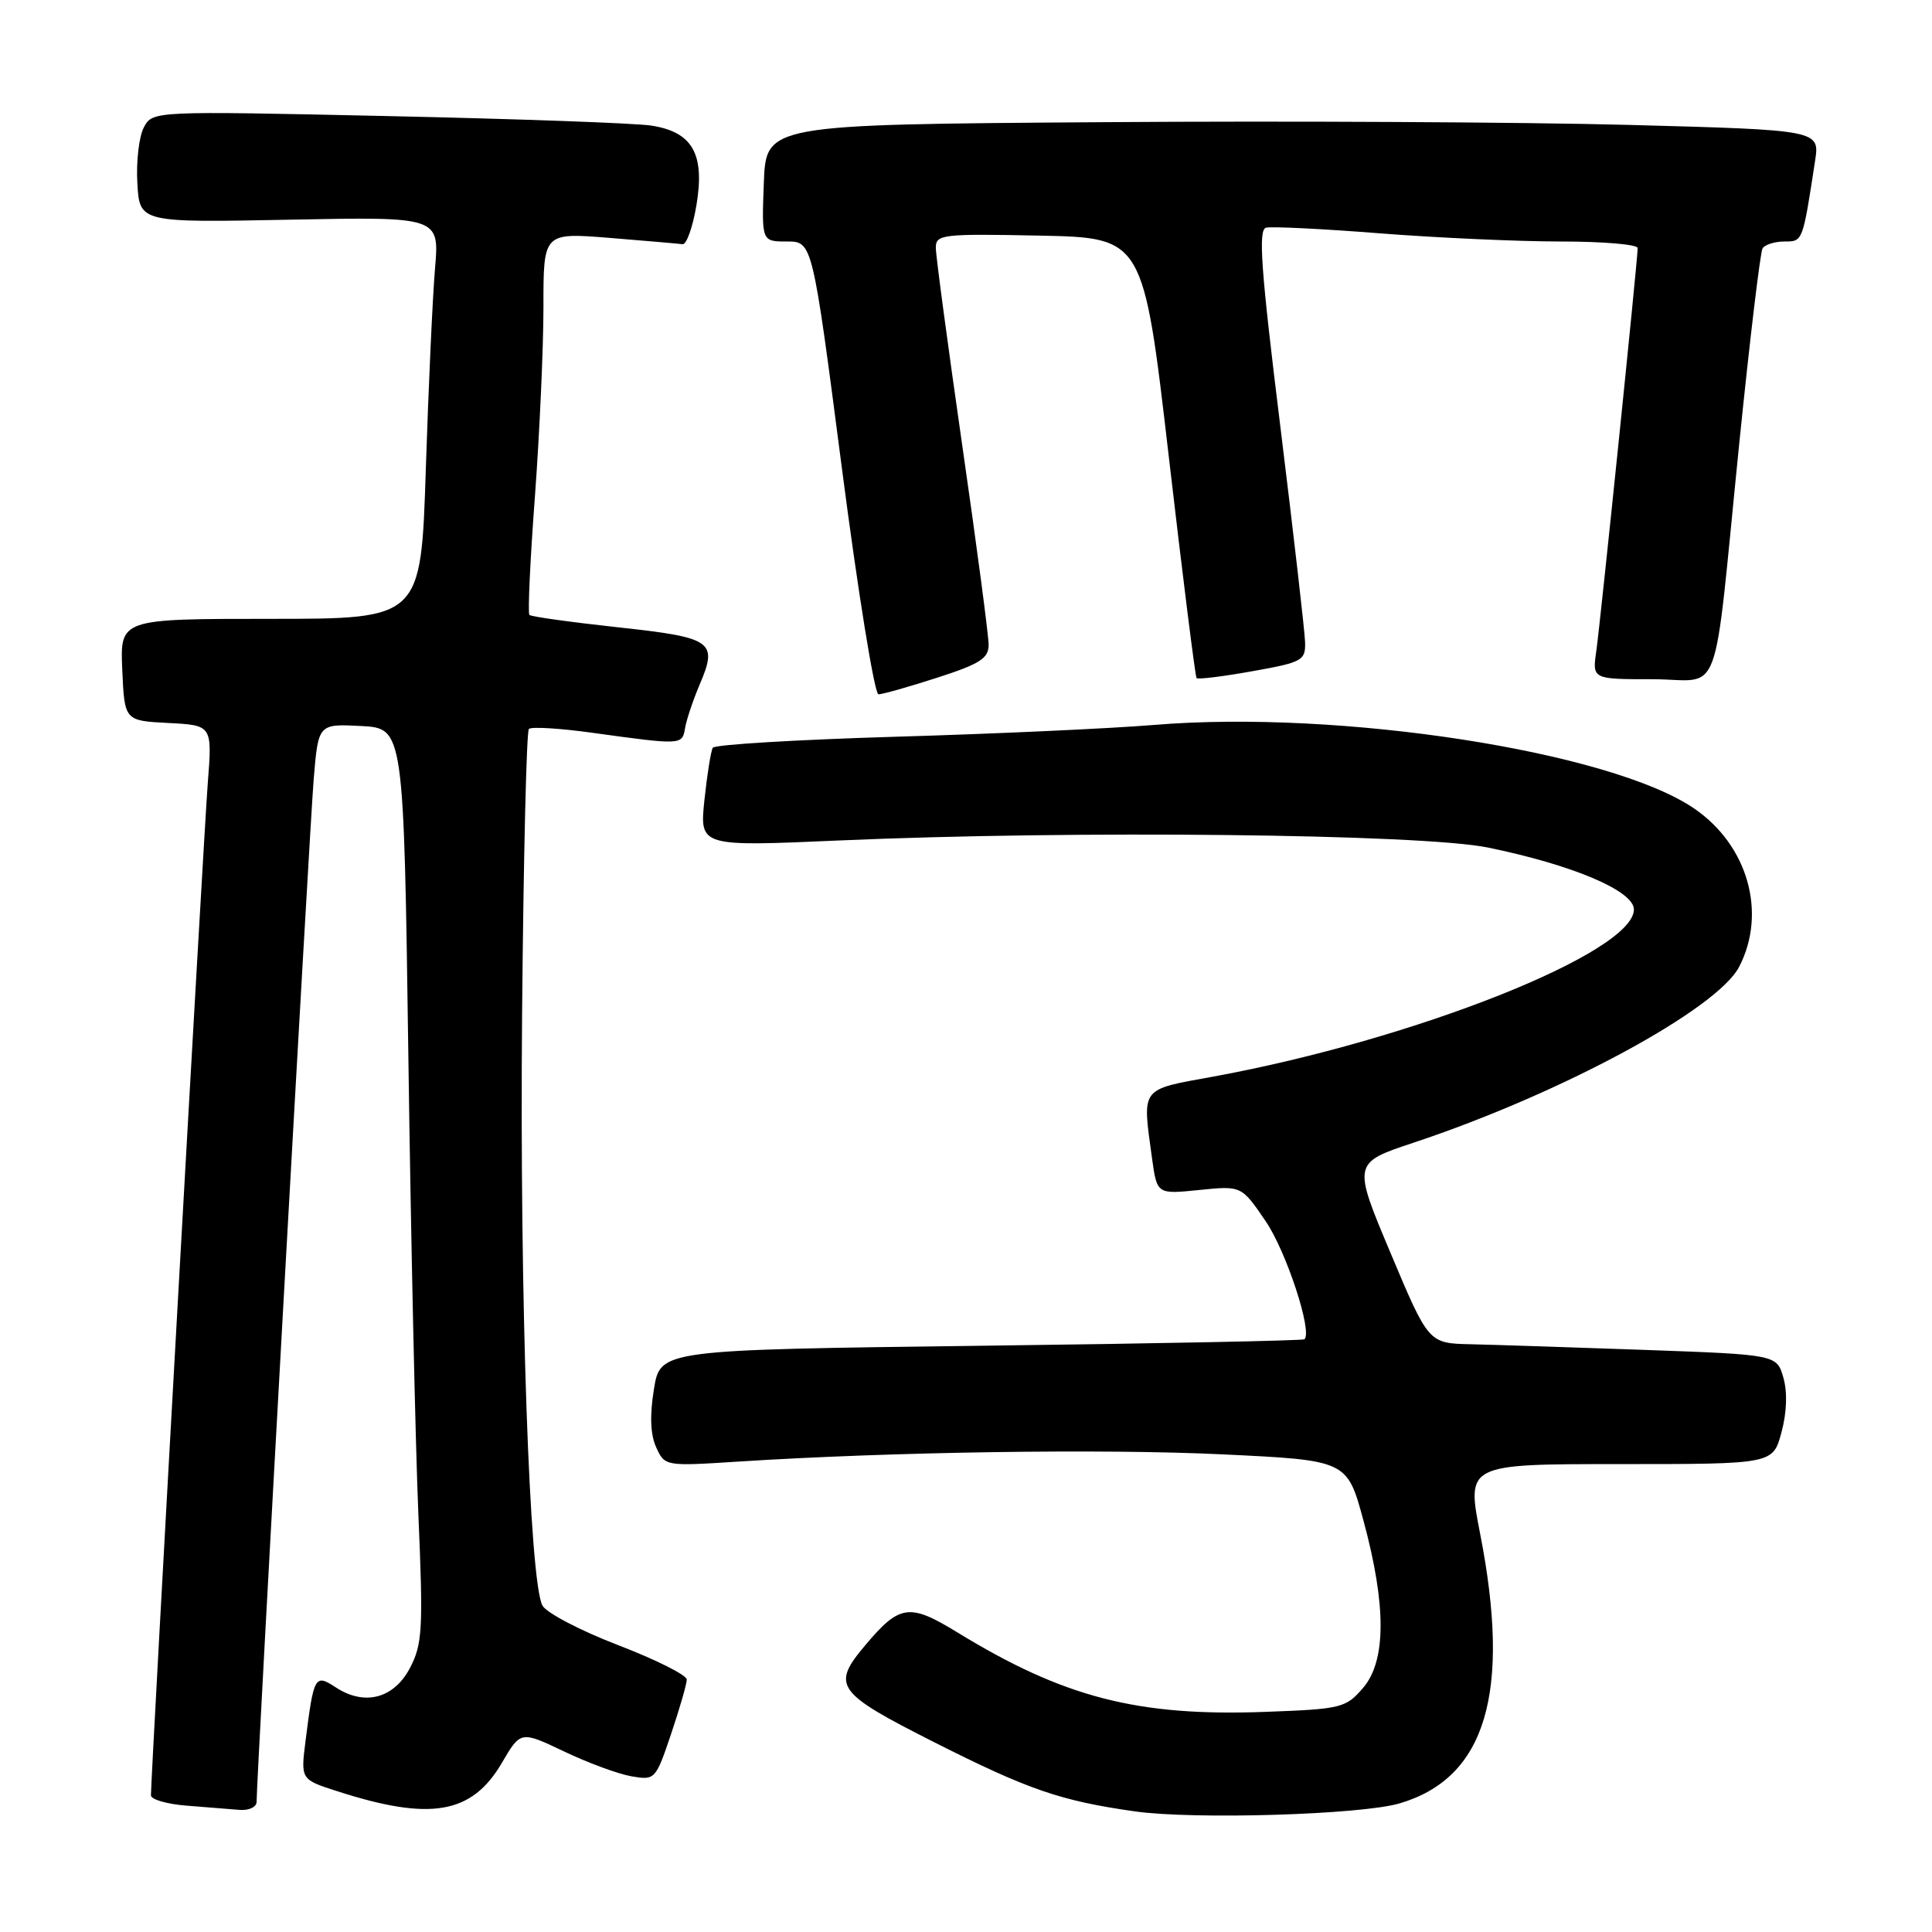 <?xml version="1.0" encoding="UTF-8" standalone="no"?>
<!DOCTYPE svg PUBLIC "-//W3C//DTD SVG 1.1//EN" "http://www.w3.org/Graphics/SVG/1.1/DTD/svg11.dtd" >
<svg xmlns="http://www.w3.org/2000/svg" xmlns:xlink="http://www.w3.org/1999/xlink" version="1.1" viewBox="0 0 256 256">
 <g >
 <path fill="currentColor"
d=" M 185.45 238.96 C 196.89 235.59 200.25 224.34 196.13 203.25 C 194.32 194.00 194.32 194.00 214.62 194.00 C 234.92 194.00 234.92 194.00 236.05 189.81 C 236.76 187.17 236.86 184.49 236.31 182.56 C 235.43 179.50 235.43 179.50 217.97 178.87 C 208.36 178.53 197.98 178.19 194.90 178.12 C 189.29 178.00 189.29 178.00 184.26 166.04 C 179.23 154.09 179.23 154.09 187.37 151.39 C 206.85 144.91 227.53 133.74 230.45 128.10 C 234.14 120.96 231.61 112.01 224.50 107.14 C 213.45 99.57 177.51 94.01 152.89 96.06 C 147.18 96.53 131.79 97.24 118.71 97.62 C 105.62 98.01 94.71 98.66 94.45 99.08 C 94.20 99.49 93.70 102.61 93.34 106.00 C 92.70 112.18 92.70 112.18 111.10 111.37 C 142.25 110.00 188.30 110.50 197.14 112.30 C 208.38 114.60 216.50 118.04 216.50 120.51 C 216.50 126.22 187.42 137.77 160.79 142.65 C 150.98 144.44 151.35 143.95 152.65 153.49 C 153.31 158.25 153.31 158.25 158.90 157.68 C 164.50 157.11 164.50 157.11 167.71 161.82 C 170.44 165.83 173.93 176.45 172.85 177.46 C 172.66 177.64 153.38 178.03 130.00 178.32 C 87.50 178.86 87.50 178.86 86.65 184.06 C 86.08 187.57 86.18 190.10 86.95 191.78 C 88.09 194.28 88.14 194.29 97.80 193.67 C 118.04 192.37 146.10 191.95 162.00 192.71 C 178.50 193.50 178.50 193.50 180.67 201.50 C 183.71 212.73 183.69 220.08 180.61 223.66 C 178.33 226.31 177.74 226.46 167.71 226.83 C 150.74 227.46 140.96 224.94 126.84 216.29 C 120.48 212.40 119.21 212.58 114.61 218.05 C 110.13 223.38 110.78 224.28 123.80 230.86 C 136.27 237.16 140.53 238.62 150.39 240.02 C 158.26 241.13 180.34 240.46 185.45 238.96 Z  M 34.00 238.75 C 34.00 235.61 41.03 109.68 41.57 103.20 C 42.18 95.91 42.18 95.91 47.84 96.20 C 53.50 96.50 53.50 96.50 54.11 140.00 C 54.44 163.93 55.04 191.15 55.43 200.50 C 56.09 215.88 55.98 217.83 54.33 221.00 C 52.21 225.06 48.31 226.09 44.50 223.59 C 41.73 221.78 41.58 222.03 40.49 230.64 C 39.84 235.79 39.84 235.79 44.67 237.34 C 57.03 241.33 62.52 240.39 66.50 233.59 C 68.99 229.34 68.99 229.34 74.75 232.08 C 77.91 233.59 81.93 235.07 83.67 235.37 C 86.79 235.91 86.88 235.81 88.92 229.77 C 90.06 226.38 91.00 223.13 91.00 222.55 C 91.00 221.96 86.91 219.91 81.91 217.99 C 76.91 216.07 72.40 213.71 71.88 212.75 C 70.15 209.55 68.85 171.96 69.18 134.33 C 69.36 113.89 69.76 96.90 70.08 96.59 C 70.40 96.27 74.22 96.50 78.58 97.11 C 90.32 98.73 90.40 98.73 90.77 96.50 C 90.95 95.40 91.81 92.84 92.67 90.80 C 95.17 84.97 94.49 84.49 81.88 83.12 C 75.65 82.44 70.37 81.71 70.15 81.48 C 69.92 81.26 70.25 74.19 70.88 65.79 C 71.50 57.38 72.01 46.07 72.01 40.66 C 72.00 30.82 72.00 30.82 80.75 31.52 C 85.56 31.91 89.93 32.29 90.44 32.36 C 90.96 32.44 91.79 30.12 92.28 27.20 C 93.42 20.40 91.77 17.49 86.30 16.64 C 84.21 16.32 68.49 15.75 51.36 15.38 C 20.23 14.70 20.23 14.70 19.06 16.88 C 18.42 18.08 18.03 21.41 18.20 24.28 C 18.50 29.50 18.50 29.50 38.37 29.11 C 58.23 28.72 58.23 28.72 57.64 35.61 C 57.32 39.40 56.77 51.39 56.42 62.25 C 55.78 82.00 55.78 82.00 35.85 82.00 C 15.91 82.00 15.91 82.00 16.20 88.75 C 16.50 95.50 16.50 95.50 22.31 95.80 C 28.13 96.10 28.13 96.10 27.53 103.80 C 27.00 110.55 20.00 235.29 20.00 237.89 C 20.00 238.44 22.14 239.06 24.75 239.26 C 27.36 239.47 30.51 239.72 31.75 239.82 C 32.99 239.92 34.00 239.44 34.00 238.75 Z  M 124.18 89.80 C 129.83 87.98 131.00 87.24 131.00 85.44 C 131.00 84.25 129.43 72.35 127.50 59.00 C 125.58 45.65 124.00 33.87 124.00 32.83 C 124.00 31.06 124.83 30.96 137.75 31.22 C 151.50 31.50 151.50 31.50 154.87 60.50 C 156.72 76.45 158.38 89.66 158.55 89.85 C 158.73 90.05 162.05 89.64 165.94 88.94 C 172.58 87.76 173.00 87.52 172.93 85.09 C 172.89 83.67 171.41 70.80 169.65 56.50 C 167.07 35.63 166.70 30.43 167.76 30.17 C 168.49 29.99 175.28 30.32 182.85 30.92 C 190.42 31.51 201.20 32.00 206.81 32.00 C 212.41 32.00 217.00 32.39 217.00 32.87 C 217.00 34.42 212.07 82.37 211.52 86.25 C 210.98 90.00 210.98 90.00 218.94 90.00 C 228.38 90.00 226.89 94.04 230.47 58.66 C 231.86 45.00 233.24 33.42 233.55 32.91 C 233.86 32.41 235.17 32.00 236.45 32.00 C 238.89 32.00 238.86 32.07 240.50 21.36 C 241.14 17.23 241.14 17.23 215.82 16.55 C 201.89 16.18 170.48 16.01 146.00 16.19 C 101.50 16.50 101.50 16.50 101.21 24.25 C 100.92 32.00 100.92 32.00 104.28 32.00 C 107.65 32.00 107.65 32.00 111.55 62.00 C 113.69 78.50 115.88 92.00 116.40 92.00 C 116.93 92.00 120.43 91.01 124.18 89.80 Z "/>
</g>
</svg>